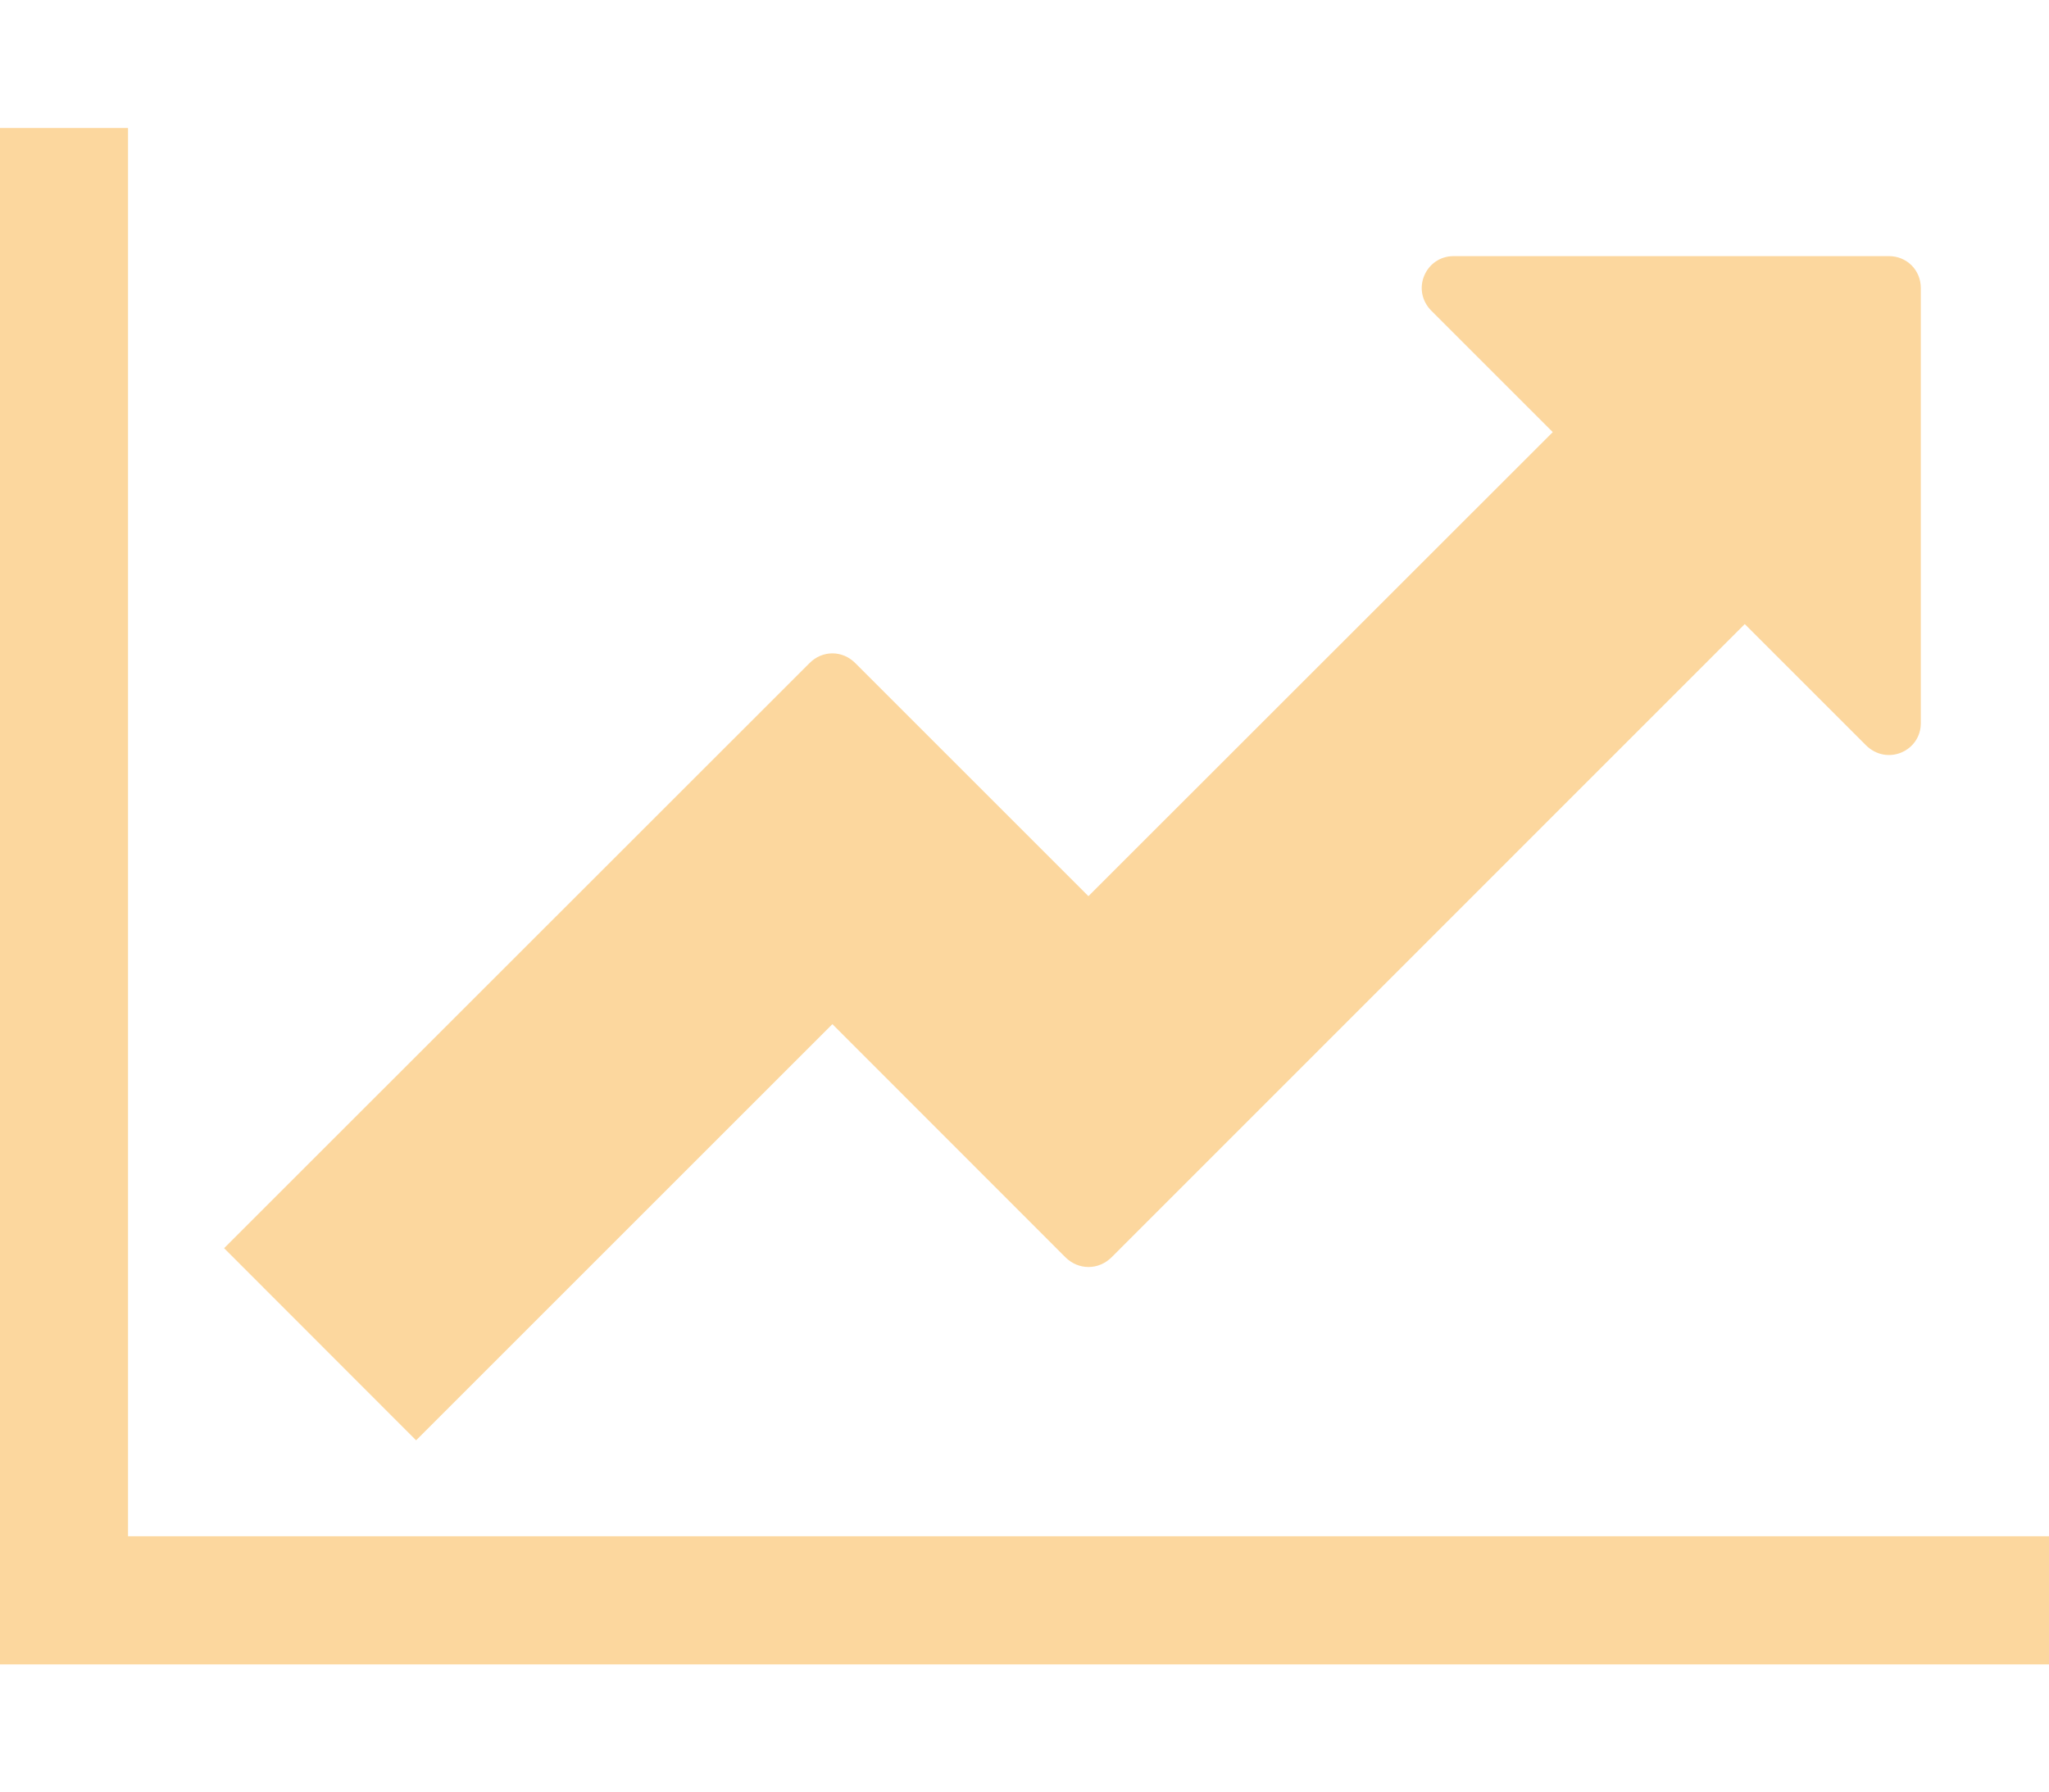 <?xml version="1.0" encoding="utf-8"?>
<!-- Generator: Adobe Illustrator 26.5.0, SVG Export Plug-In . SVG Version: 6.00 Build 0)  -->
<svg version="1.1" id="Calque_1" xmlns="http://www.w3.org/2000/svg" xmlns:xlink="http://www.w3.org/1999/xlink" x="0px" y="0px"
	 viewBox="0 0 1142.9 1000" style="enable-background:new 0 0 1142.9 1000;" xml:space="preserve">
<style type="text/css">
	.st0{fill:#FCD79E;}
</style>
<path class="st0" d="M1142.9,857.1v71.5H0V71.4h71.4v785.7H1142.9z M1071.4,160.7v242.8c0,15.6-18.9,24-30.7,12.2l-67.5-67.5
	L620,701.5c-7.3,7.2-18.4,7.2-25.7,0l-130-130.1L232.1,803.6L125,696.4L451.5,370c7.2-7.3,18.4-7.3,25.6,0l130,130l259-258.9
	l-67.6-67.6c-11.7-11.7-3.3-30.6,12.3-30.6h242.8C1063.6,142.9,1071.4,150.7,1071.4,160.7L1071.4,160.7z"/>
</svg>
